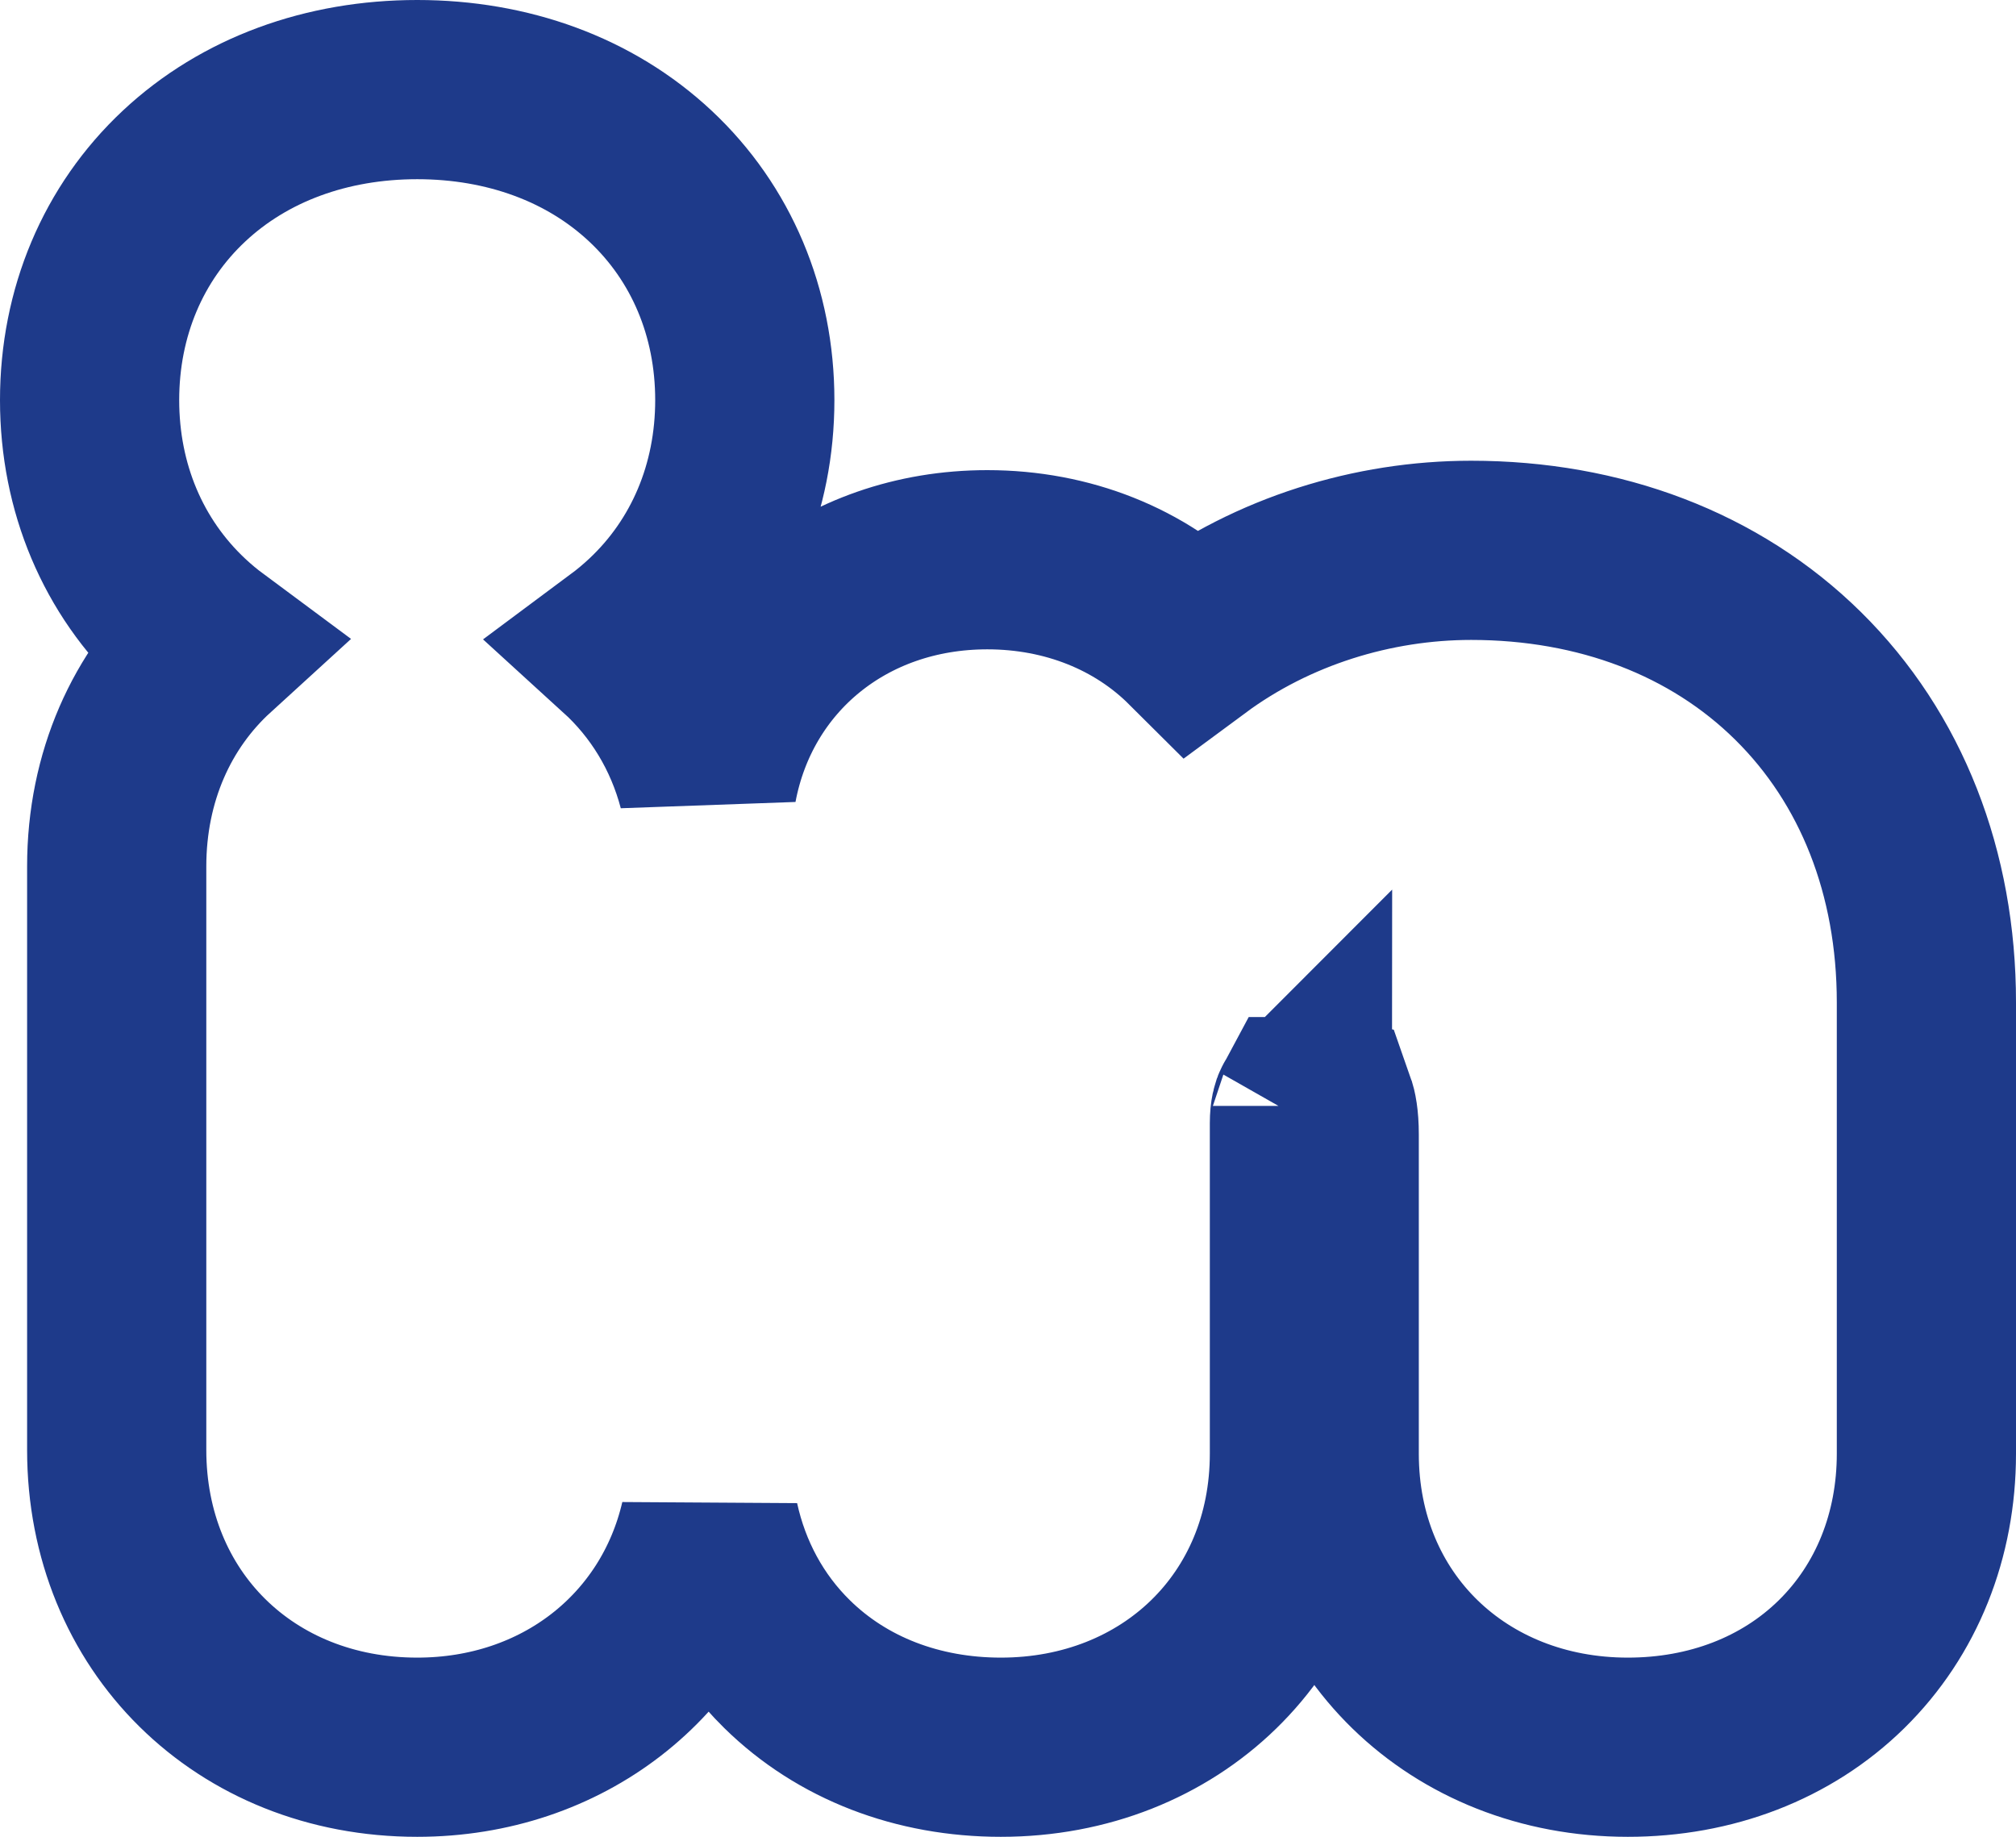 <svg width="45" height="41" viewBox="0 0 45 41" fill="none" xmlns="http://www.w3.org/2000/svg">
<path d="M2 8.931C2 10.888 2.748 12.659 4.107 13.931C4.294 14.106 4.489 14.269 4.694 14.421C3.391 15.61 2.605 17.336 2.605 19.341V32.364C2.605 36.188 5.466 39 9.313 39C12.548 39 15.146 36.961 15.839 33.98C16.105 35.193 16.692 36.285 17.57 37.147C18.803 38.358 20.491 39 22.341 39C26.12 39 29.005 36.254 29.005 32.448V25.073C29.005 24.846 29.045 24.739 29.065 24.702C29.066 24.702 29.066 24.701 29.067 24.701C29.091 24.692 29.162 24.671 29.295 24.671C29.446 24.671 29.541 24.685 29.595 24.697C29.624 24.779 29.67 24.966 29.67 25.326V32.448C29.67 36.254 32.556 39 36.335 39C38.185 39 39.873 38.358 41.106 37.147C42.34 35.934 43 34.267 43 32.448V22.375C43 19.481 41.997 16.924 40.137 15.088C38.28 13.255 35.711 12.284 32.837 12.284C30.646 12.284 28.415 12.971 26.612 14.304C25.454 13.151 23.834 12.494 22.038 12.494C18.843 12.494 16.346 14.574 15.791 17.532C15.467 16.301 14.813 15.239 13.923 14.428C14.13 14.274 14.329 14.108 14.518 13.931C15.877 12.659 16.625 10.888 16.625 8.931C16.625 6.974 15.877 5.203 14.518 3.931C13.168 2.666 11.33 2 9.313 2C7.295 2 5.458 2.666 4.107 3.931C2.748 5.203 2 6.974 2 8.931ZM29.075 24.685C29.075 24.686 29.074 24.688 29.071 24.692C29.073 24.687 29.075 24.685 29.075 24.685Z" stroke="#1E3A8A" stroke-width="4"/>
</svg>

